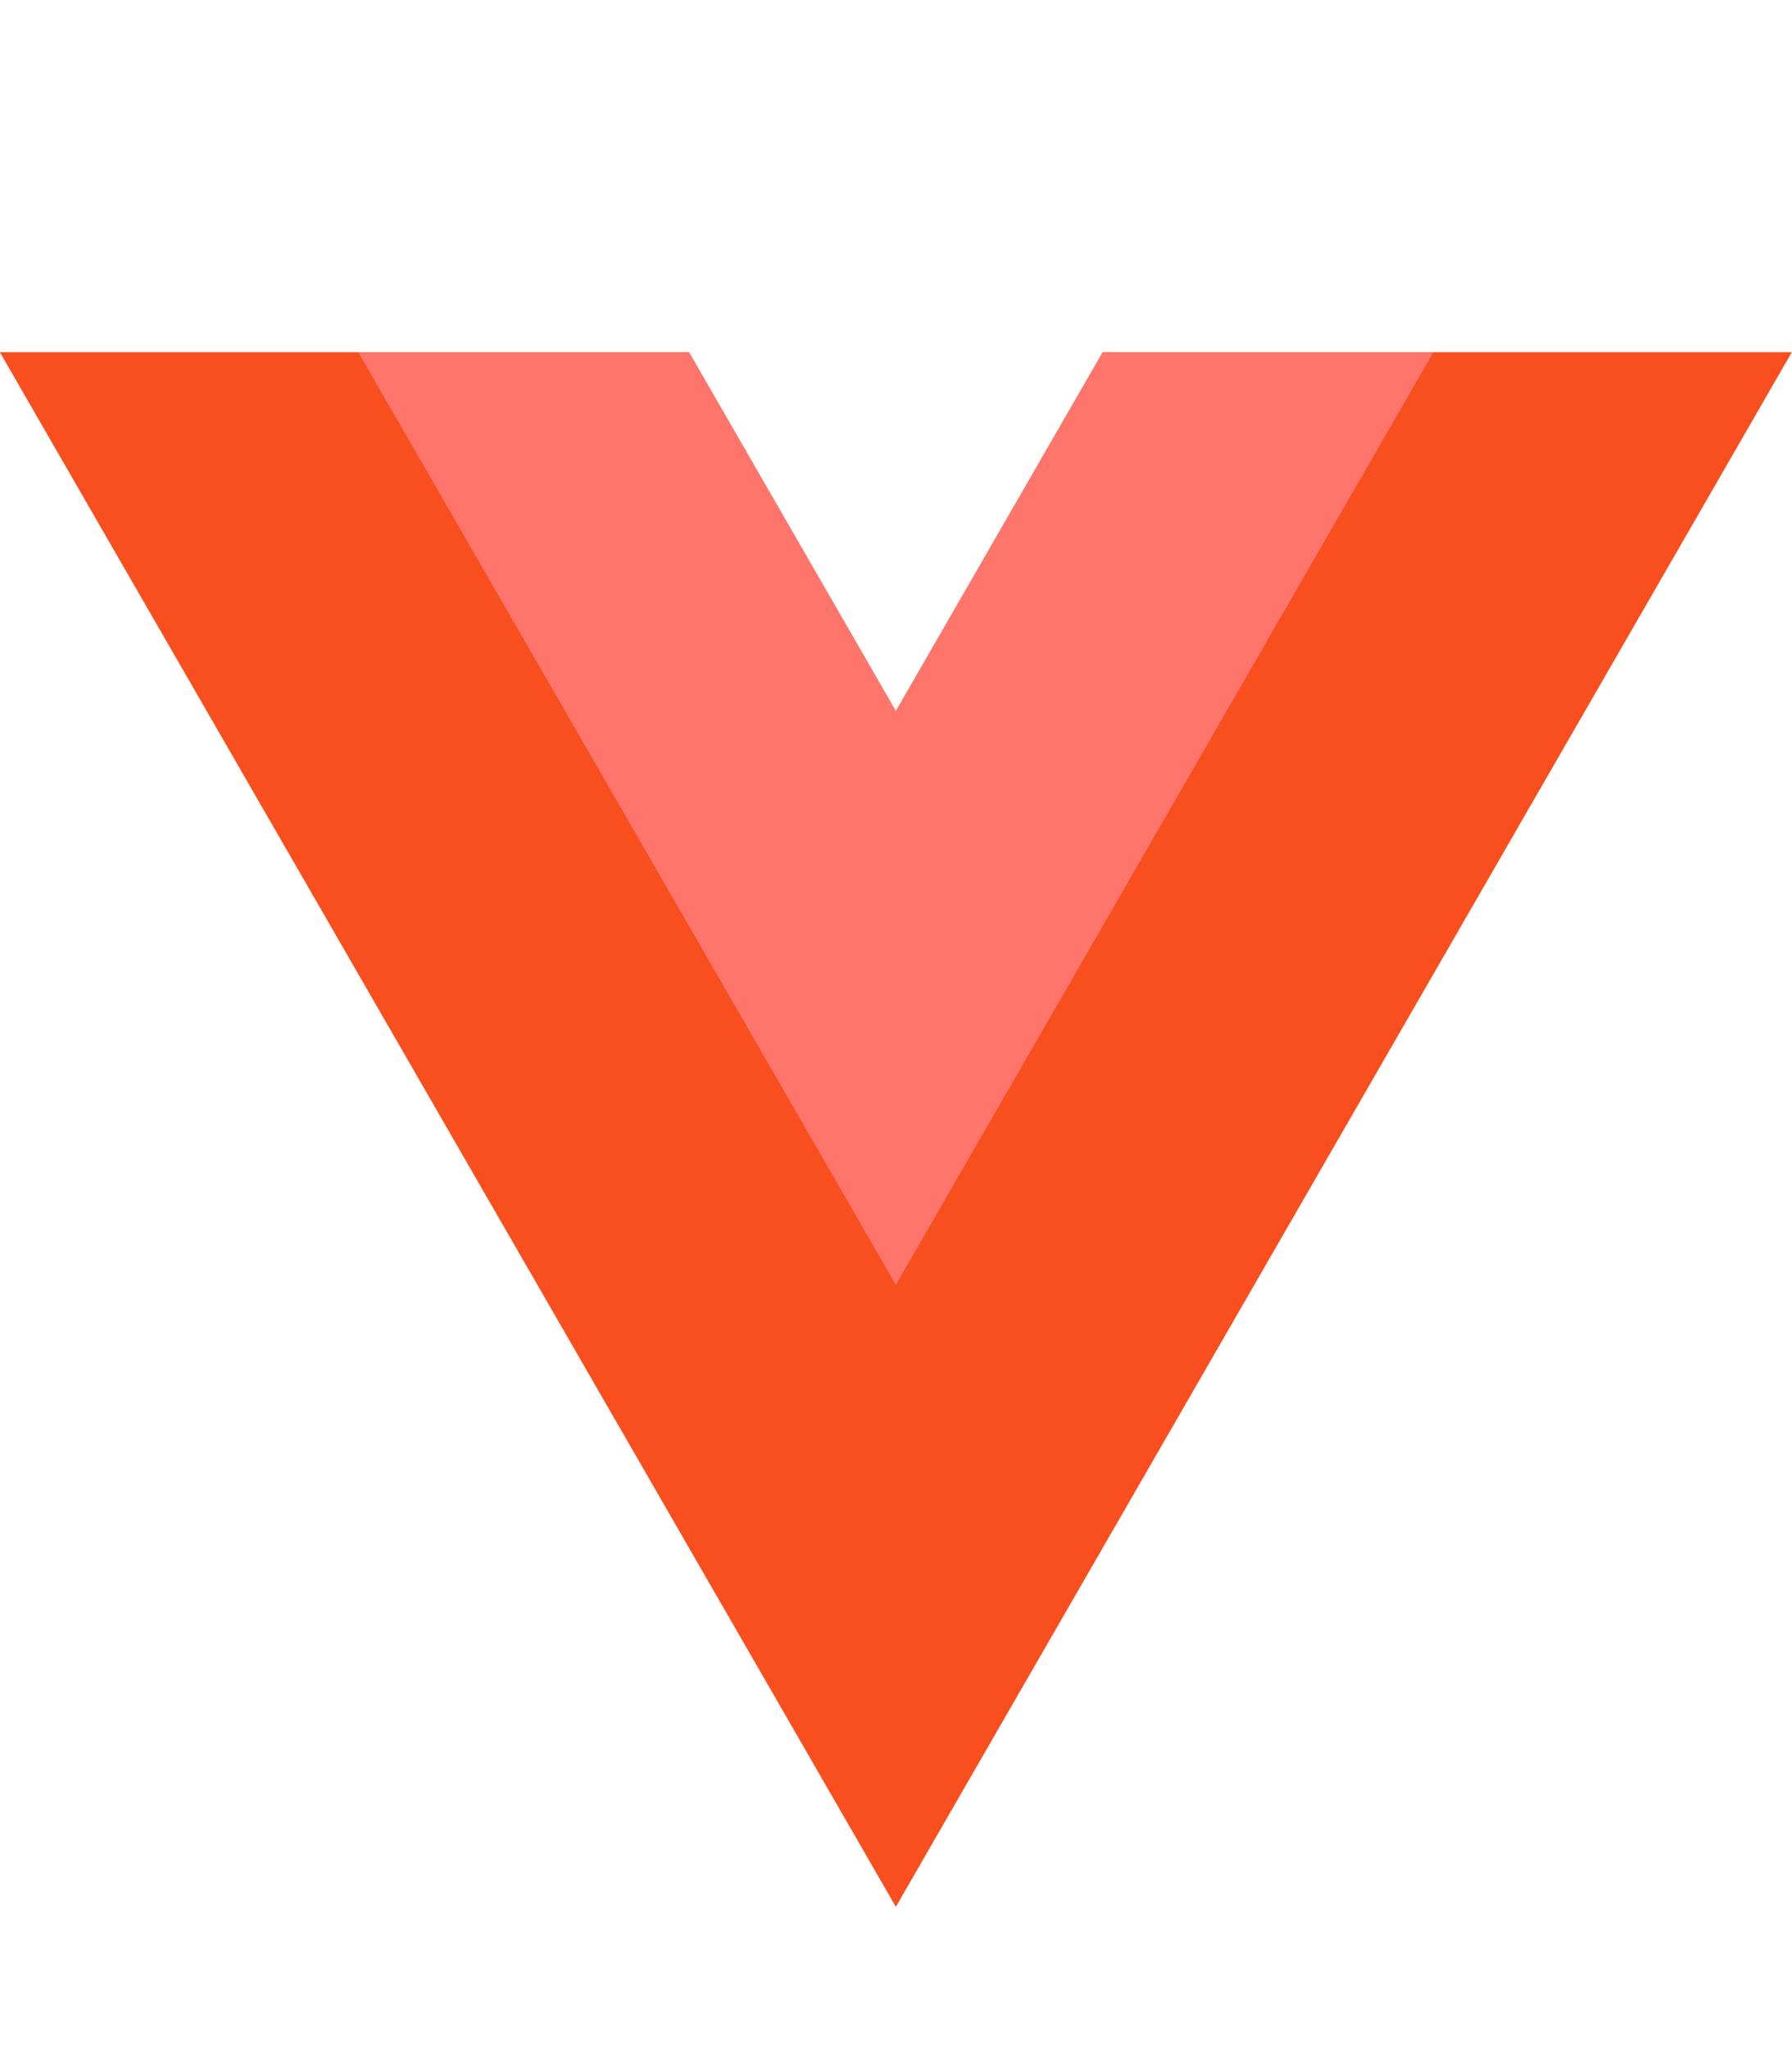 <svg width="56" height="64" viewBox="0 0 56 64" fill="none" xmlns="http://www.w3.org/2000/svg">
<g clip-path="url(#clip0_2714_19752)">
<path d="M34.462 11L27.995 22.213L21.529 11H-0.004L27.995 59.555L55.995 11H34.462Z" fill="#F94E1E"/>
<path d="M34.461 11L27.995 22.213L21.529 11H11.195L27.995 40.132L44.794 11H34.461Z" fill="#FF756C"/>
</g>
<defs>
<clipPath id="clip0_2714_19752">
<rect width="56" height="64" fill="white"/>
</clipPath>
</defs>
</svg>
